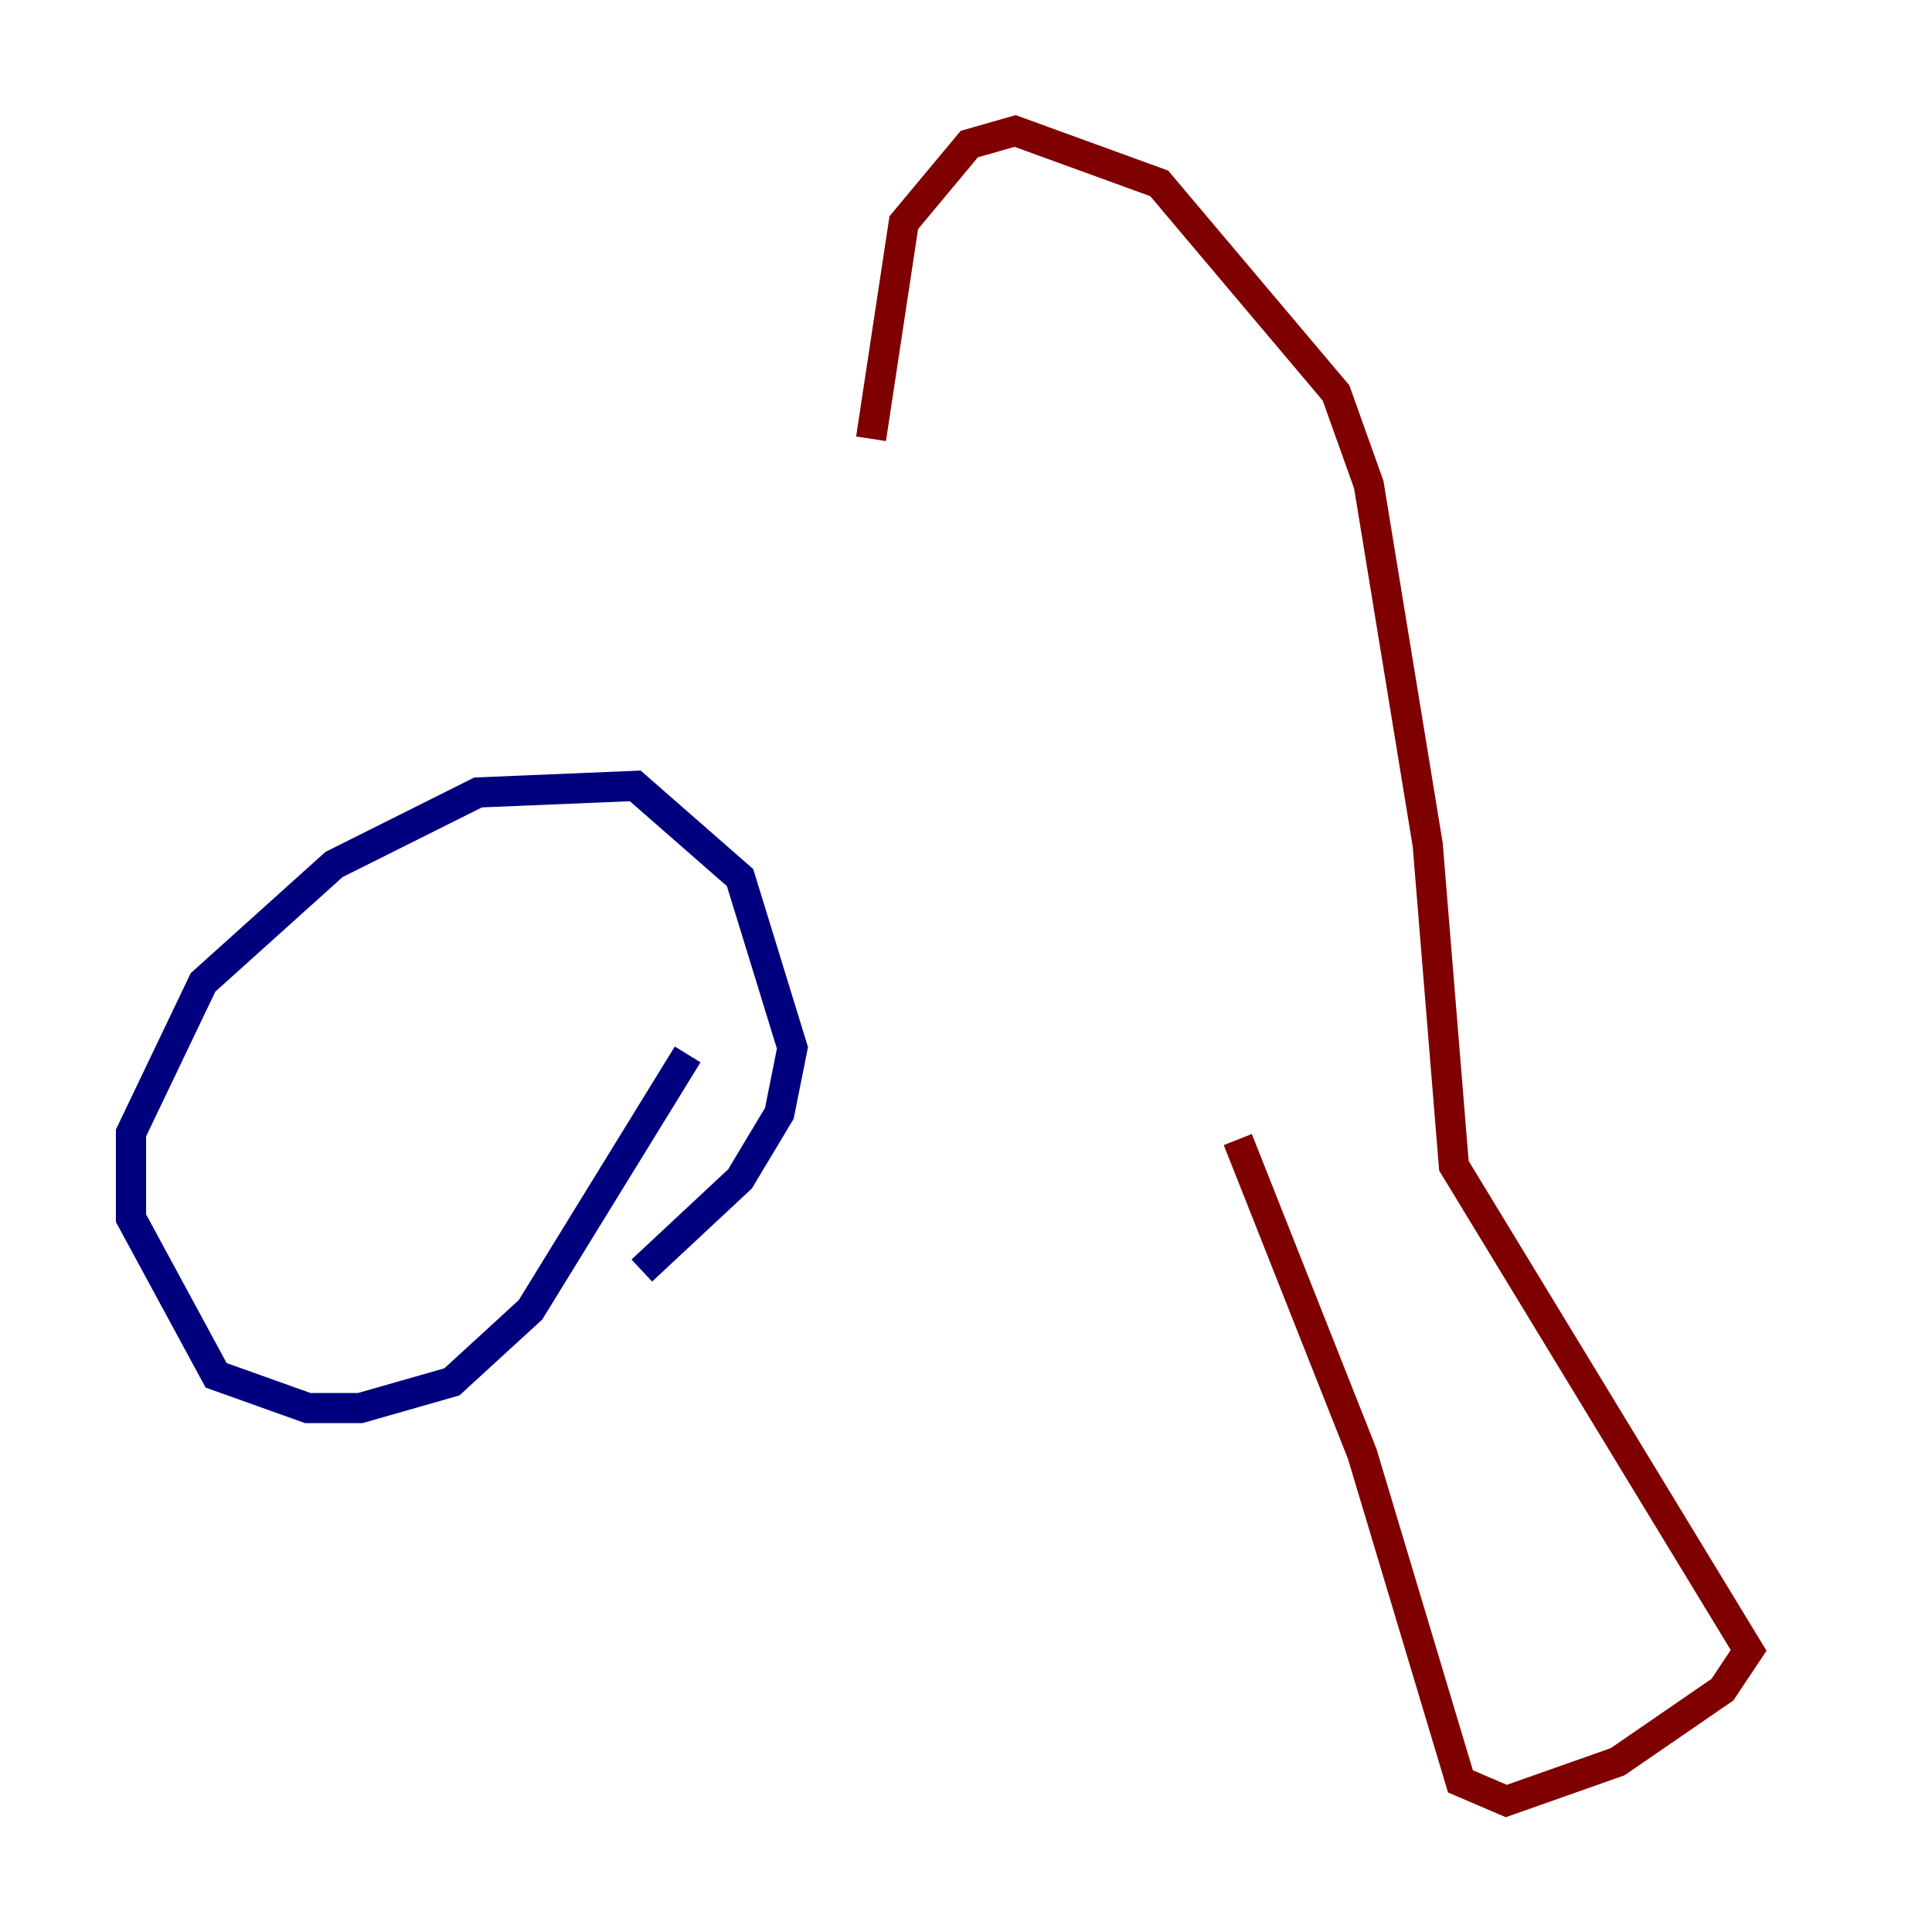 <?xml version="1.0" encoding="utf-8" ?>
<svg baseProfile="tiny" height="128" version="1.2" viewBox="0,0,128,128" width="128" xmlns="http://www.w3.org/2000/svg" xmlns:ev="http://www.w3.org/2001/xml-events" xmlns:xlink="http://www.w3.org/1999/xlink"><defs /><polyline fill="none" points="45.559,69.858 35.146,86.78 29.939,91.552 23.864,93.288 20.393,93.288 14.319,91.119 8.678,80.705 8.678,75.064 13.451,65.085 22.129,57.275 31.675,52.502 42.088,52.068 49.031,58.142 52.502,69.424 51.634,73.763 49.031,78.102 42.522,84.176" stroke="#00007f" stroke-width="2" /><polyline fill="none" points="82.007,75.498 90.251,96.325 96.759,118.02 99.797,119.322 107.173,116.719 114.115,111.946 115.851,109.342 96.325,77.234 94.59,55.973 90.685,32.108 88.515,26.034 76.8,12.149 67.254,8.678 64.217,9.546 59.878,14.752 57.709,29.071" stroke="#7f0000" stroke-width="2" /></svg>